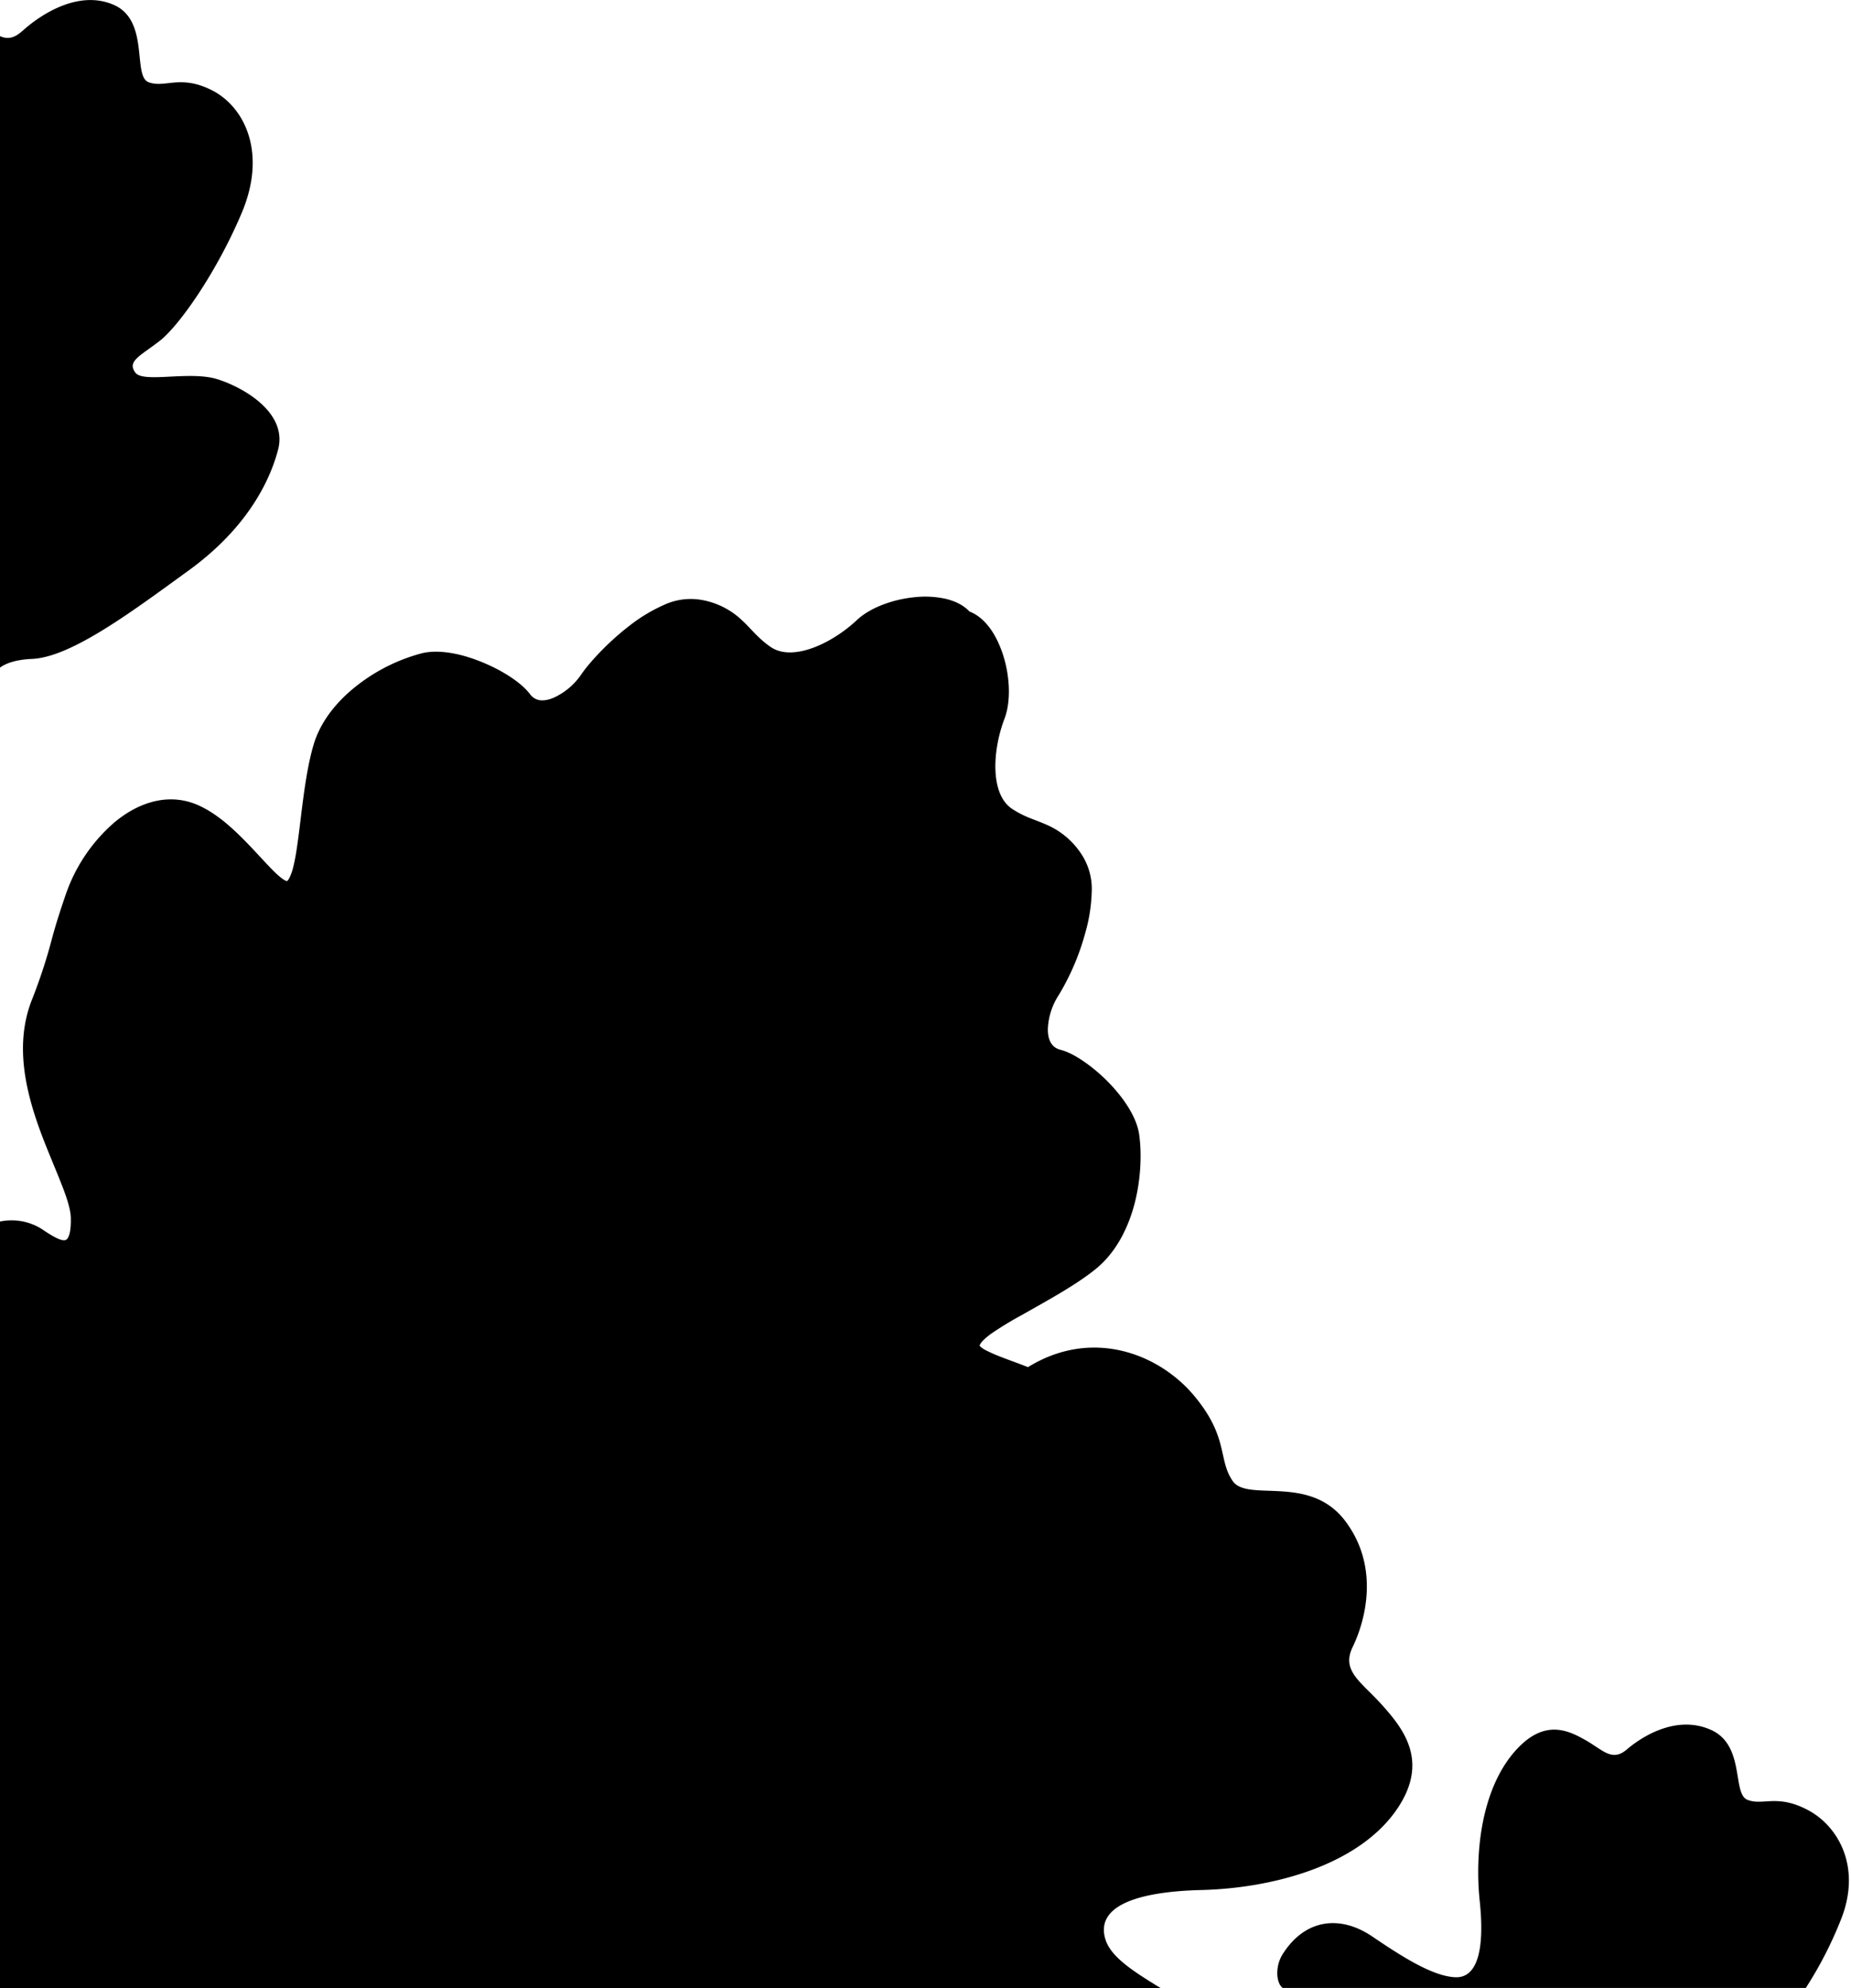 <svg xmlns="http://www.w3.org/2000/svg" fill="currentColor" viewBox="0 0 190 204">
  <path
    d="M93.87 61.28a9.85 9.85 0 0 1 3.23.17c.94.23 1.8.64 2.42 1.3.84.32 1.55.96 2.12 1.74.6.83 1.06 1.85 1.39 2.93.64 2.13.74 4.6.07 6.35-.6 1.57-.99 3.52-.92 5.27.07 1.77.6 3.21 1.7 3.95.62.41 1.22.7 1.81.94.58.23 1.22.46 1.82.73a8.11 8.11 0 0 1 3.68 3.28 6.5 6.5 0 0 1 .87 3.62 16.78 16.78 0 0 1-.65 4.13 25.05 25.05 0 0 1-2.72 6.39 6.9 6.9 0 0 0-1.13 3.48c-.01.58.09 1.06.3 1.42.2.35.5.6.97.73.69.17 1.5.58 2.31 1.13.82.55 1.69 1.26 2.48 2.05 1.58 1.58 3 3.58 3.3 5.44.27 1.78.23 4.37-.4 6.94-.64 2.57-1.88 5.18-4.06 6.95-2.1 1.7-5.1 3.3-7.55 4.7a35.28 35.28 0 0 0-3.13 1.9c-.4.29-.7.55-.92.78-.21.23-.29.38-.3.47 0 .02.03.07.13.15.17.15.45.32.86.5.81.4 1.95.79 3.25 1.28l.72.28.03-.02c6.59-4.04 13.43-1.34 17.02 2.95 3.58 4.28 2.43 6.53 3.96 8.75 1.53 2.22 7.87-.76 11.55 4.1 3.67 4.86 1.96 10.48.77 12.93-1.2 2.46.84 3.54 3.03 5.97 2.18 2.44 4.93 5.84 1.4 10.84-4.06 5.73-12.86 7.95-19.93 8.13-7.07.17-10.94 1.82-9.86 5.13.6 1.81 2.95 3.28 5.66 4.94H0v-78.66a5.82 5.82 0 0 1 4.21.72c.5.33.96.64 1.4.87.43.23.76.34.98.33a.4.4 0 0 0 .23-.07.66.66 0 0 0 .2-.27c.16-.33.27-.93.25-1.94-.02-.92-.44-2.2-1.09-3.81-.62-1.58-1.45-3.45-2.16-5.43-1.42-3.96-2.48-8.6-.8-13.01a55.3 55.3 0 0 0 1.91-5.66c.32-1.18.59-2.29 1.59-5.2a17.12 17.12 0 0 1 5.04-7.5c2.2-1.83 4.83-2.8 7.46-2.14 1.31.33 2.56 1.1 3.7 2 1.13.91 2.2 2 3.13 2.99.95 1.01 1.75 1.91 2.42 2.52.33.3.6.5.8.6.1.06.16.07.18.07.08-.05.2-.18.32-.46a6 6 0 0 0 .37-1.15c.23-.95.4-2.2.58-3.62.35-2.79.7-6.17 1.47-8.77.8-2.68 2.75-4.83 4.89-6.4a18.48 18.48 0 0 1 6.26-2.99c1.84-.43 4.23.11 6.28.98 1.04.43 2.03.96 2.85 1.51.82.55 1.5 1.14 1.92 1.7.3.4.65.58 1.04.64.41.05.9-.04 1.43-.27a6.9 6.9 0 0 0 2.8-2.37c.74-1.1 2.63-3.21 4.87-4.94a16.76 16.76 0 0 1 3.58-2.18 6.5 6.5 0 0 1 3.67-.57 8 8 0 0 1 4.43 2.17c.48.44.93.95 1.37 1.4.46.45.94.9 1.55 1.31 1.1.74 2.64.68 4.3.08 1.65-.6 3.3-1.7 4.53-2.86 1.37-1.28 3.7-2.12 5.9-2.34ZM167 179.5c1.52-1.3 5.08-3.59 8.63-2 3.54 1.59 2.14 6.56 3.75 7.18 1.6.62 3-.62 6.15 1.02 3.15 1.64 5.56 5.84 3.47 11.18a40.05 40.05 0 0 1-3.64 7.1h-53.69c-.67-.48-.82-2.18 0-3.48 2.34-3.68 5.96-3.98 9.16-1.82 3.2 2.17 6.26 4.1 8.55 4.2 2.29.1 3.03-2.89 2.51-7.8-.52-4.93.16-11.44 3.59-15.36 2.99-3.42 5.49-2.18 7.3-1.15 1.8 1.03 2.7 2.23 4.22.93ZM2.3 3.18C4 1.63 7.97-1.12 11.68.5c3.71 1.63 1.89 7.32 3.58 7.94 1.69.63 3.26-.84 6.55.85 3.28 1.7 5.6 6.34 3.03 12.49-2.58 6.14-6.46 11.66-8.45 13.2-2 1.55-3.38 2.08-2.49 3.26.83 1.1 5.61-.23 8.45.68 2.83.91 7.16 3.5 6.2 7.2-.97 3.7-3.55 8.33-9.19 12.42-5.64 4.08-12.01 8.9-16.08 9.07-1.66.07-2.71.46-3.29.9V3.7c.71.32 1.39.3 2.3-.52Z" />
</svg>
